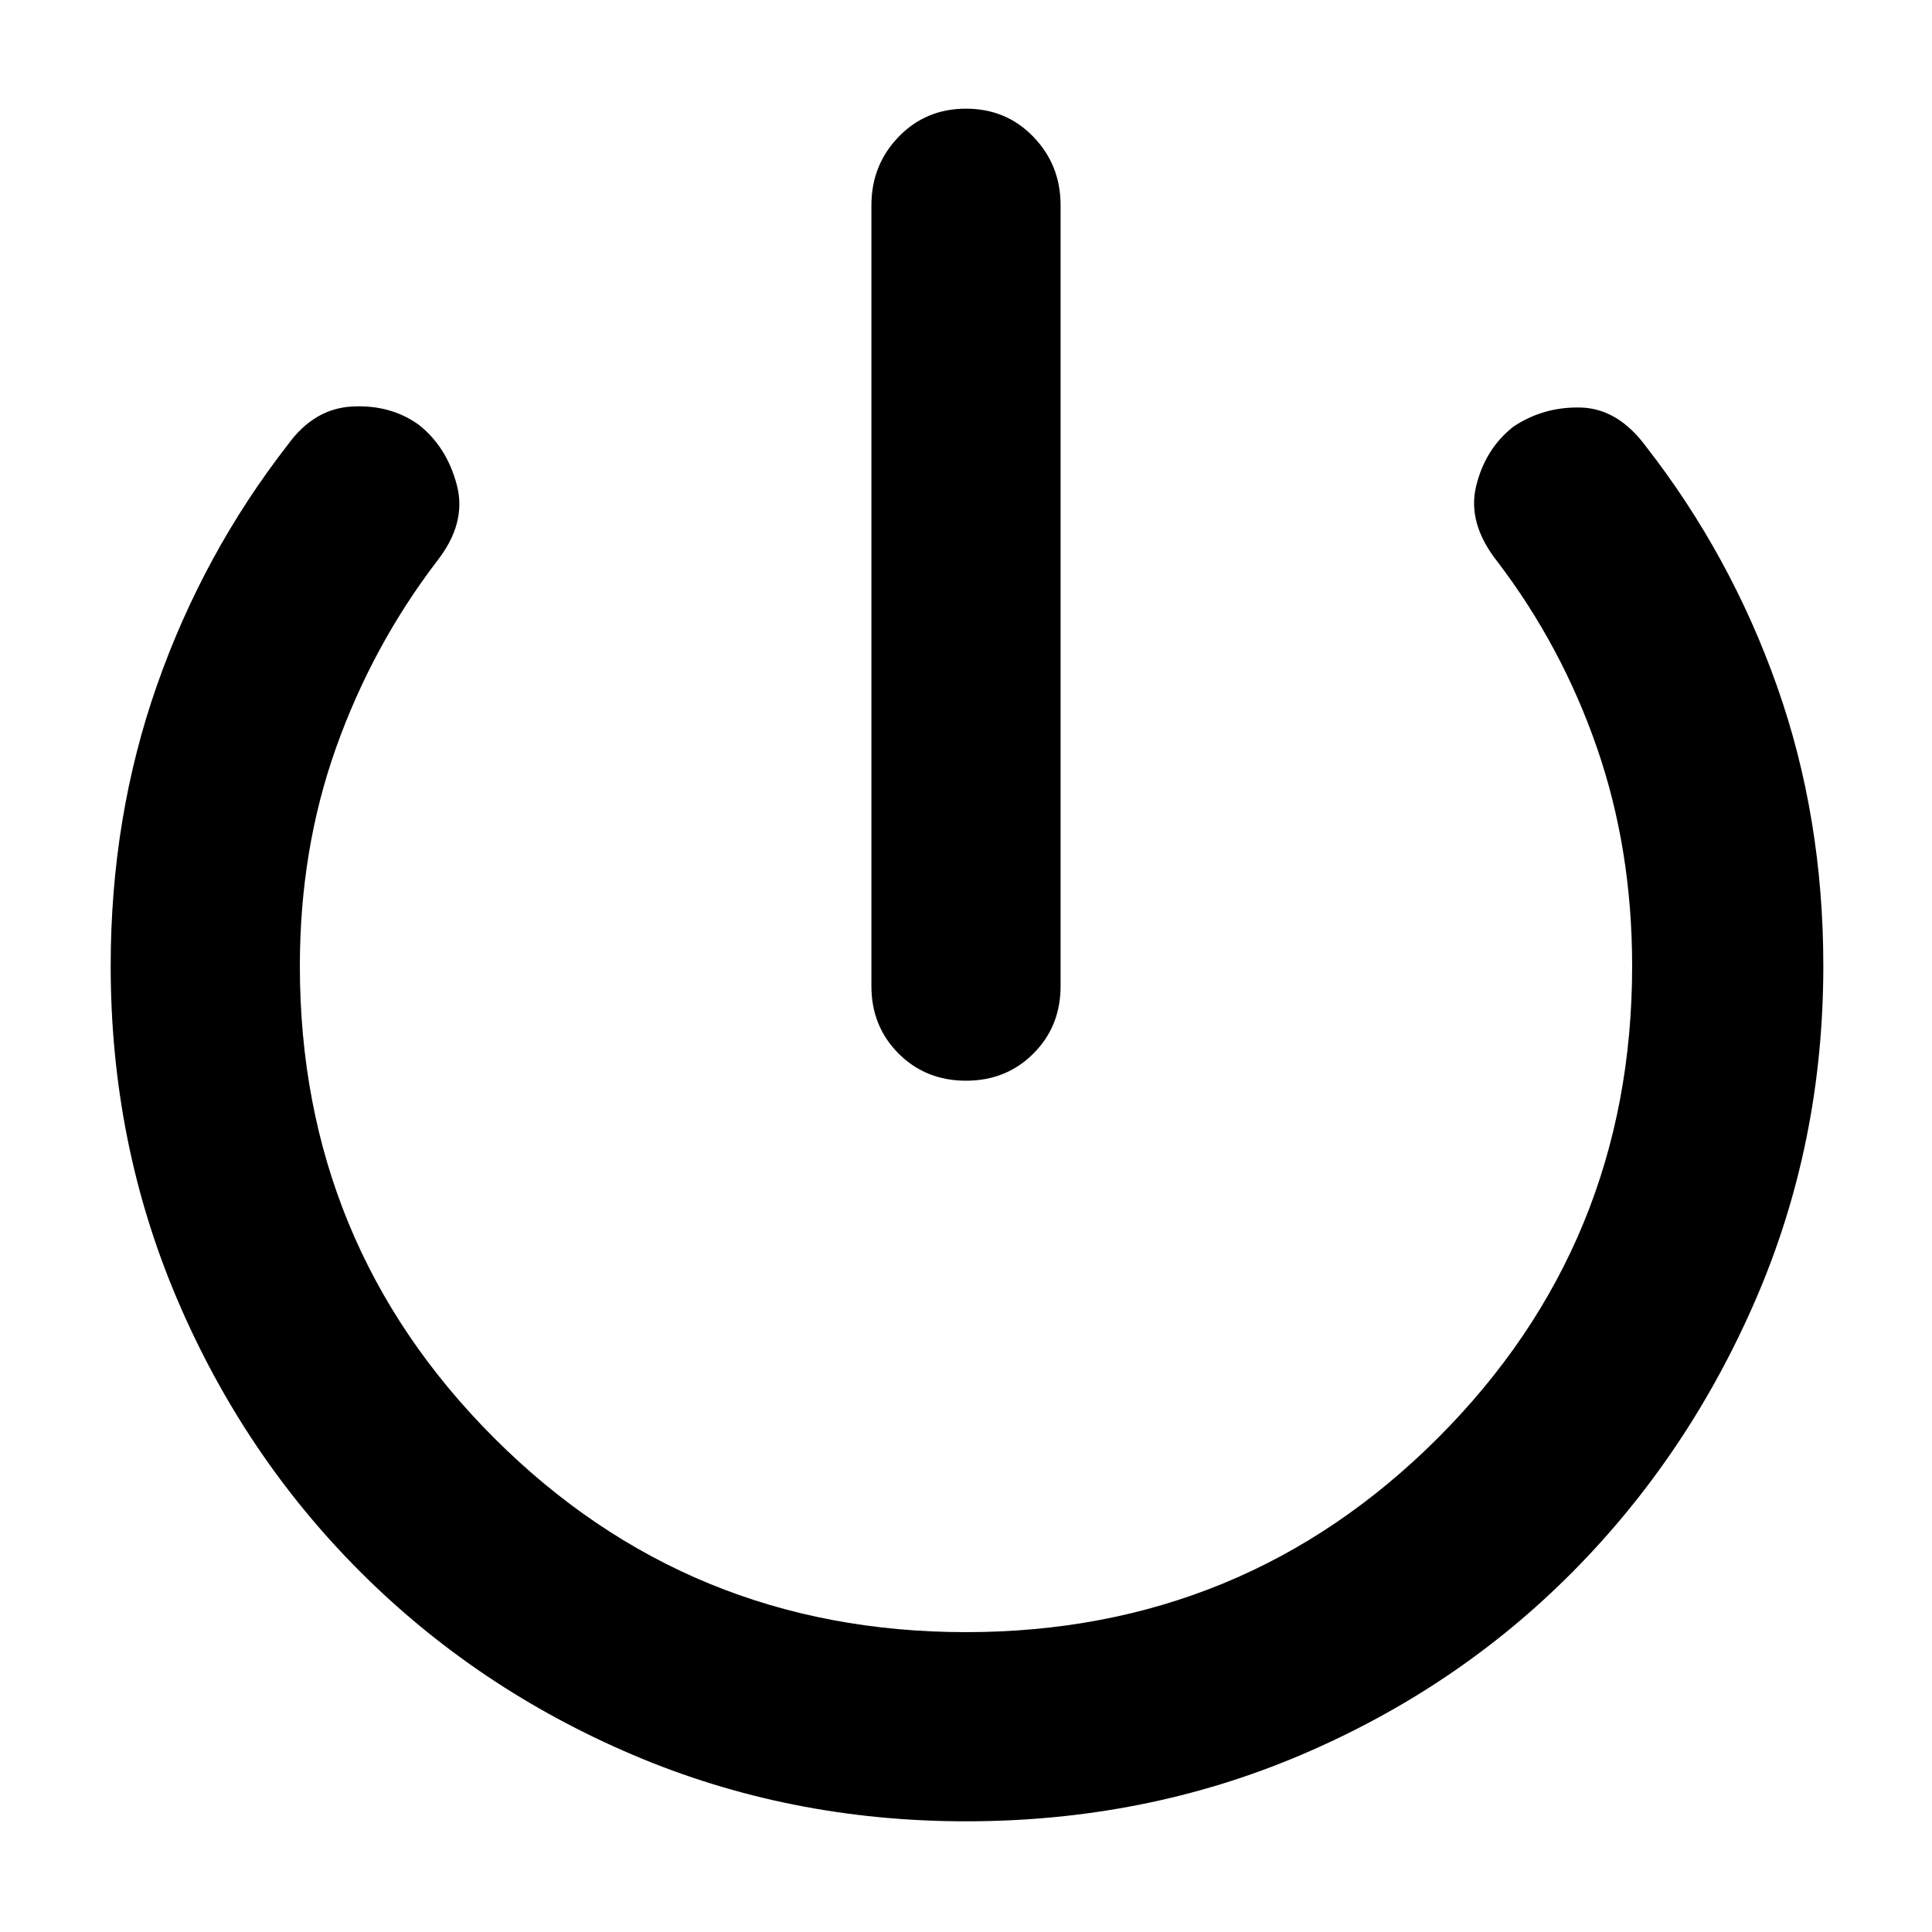 <svg xmlns="http://www.w3.org/2000/svg" width="48" height="48" viewBox="0 -960 960 960"><path d="M480-55q-88 0-165.5-33T179-179q-58-58-91-135.5T55-480q0-74 23-139.5T143-739q13-18 32-19t33 9q14 11 19 30t-10 38q-32 42-50 92.5T149-480q0 138 96.5 234.5T480-149q138 0 234.5-96.5T811-480q0-58-17.5-108.5T744-681q-15-19-10.5-37.5T752-748q15-10 33.5-9.5T818-738q42 54 65 119t23 139q0 88-33.5 165.5t-91 135.5q-57.5 58-135 91T480-55Zm0-368q-20 0-33.5-13.5T433-470v-388q0-20 13.5-34t33.5-14q20 0 33.5 14t13.5 34v388q0 20-13.5 33.5T480-423Z"/></svg>